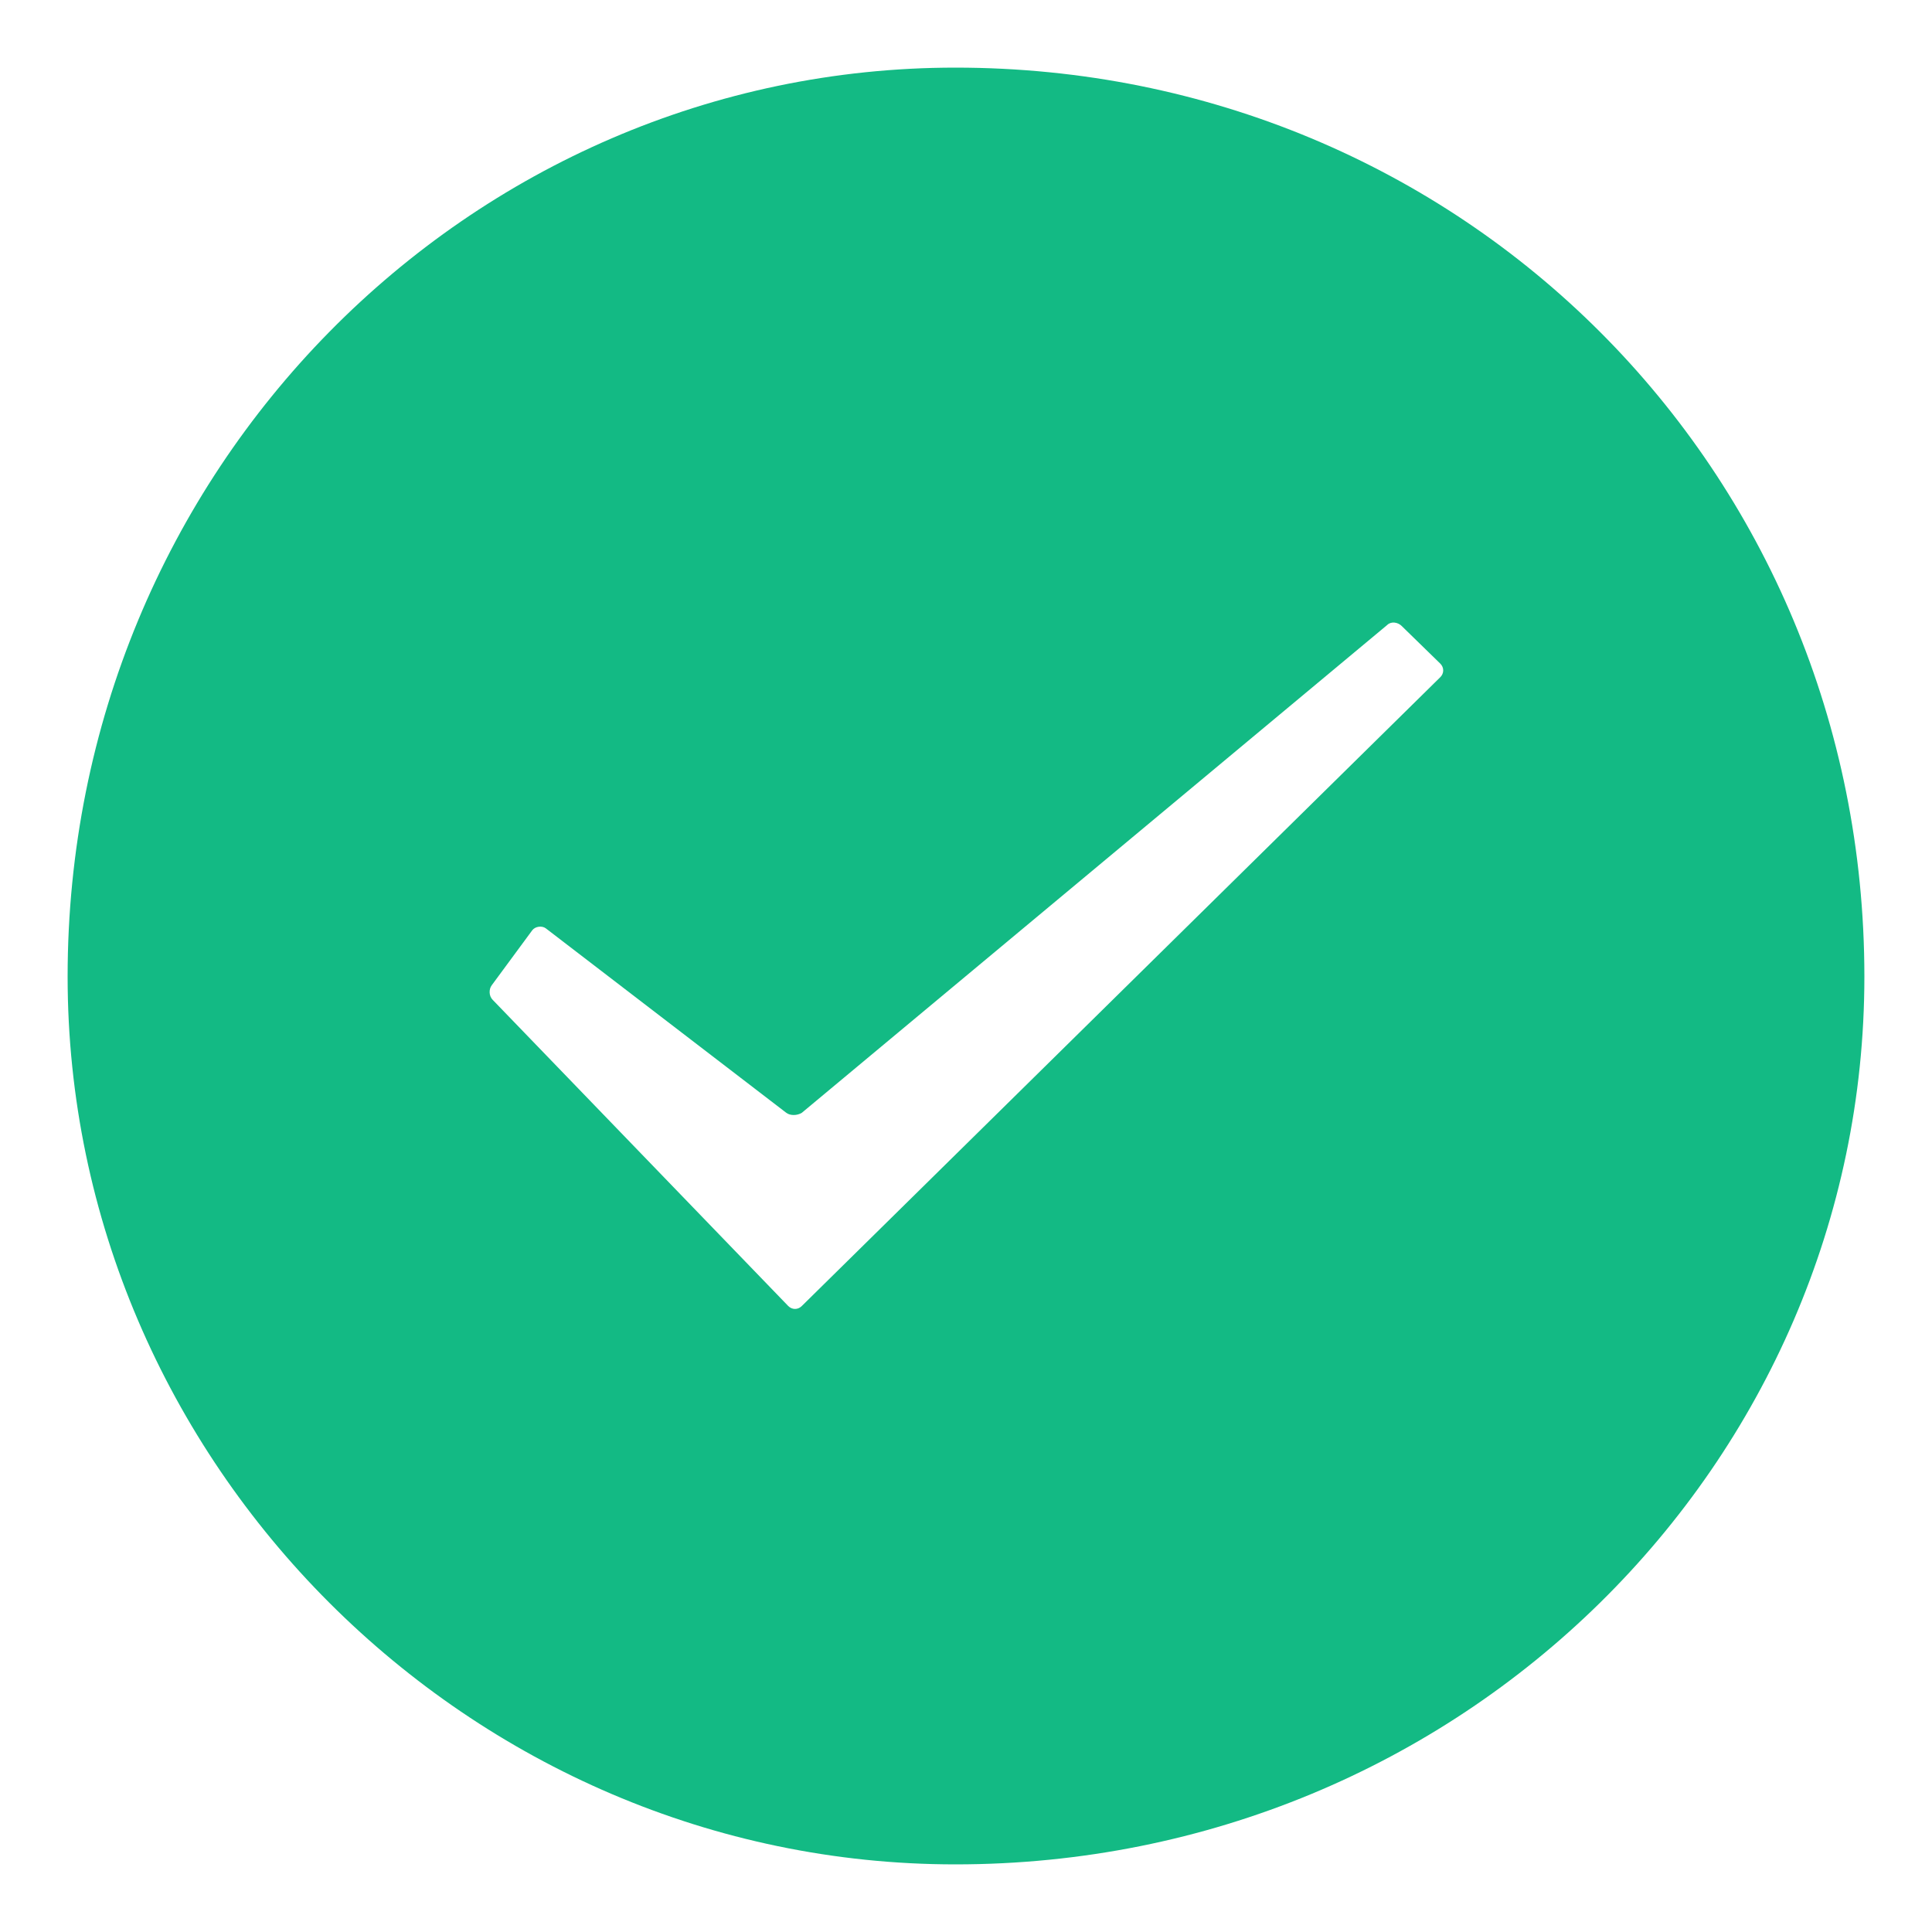 <?xml version="1.0" standalone="no"?><!DOCTYPE svg PUBLIC "-//W3C//DTD SVG 1.1//EN" "http://www.w3.org/Graphics/SVG/1.1/DTD/svg11.dtd"><svg t="1614049685642" class="icon" viewBox="0 0 1024 1024" version="1.1" xmlns="http://www.w3.org/2000/svg" p-id="5765" xmlns:xlink="http://www.w3.org/1999/xlink" width="1024" height="1024"><defs><style type="text/css"></style></defs><path d="M988.16 517.632C988.16 248.832 775.168 35.84 506.368 35.84 248.832 35.84 35.84 248.832 35.84 517.632 35.84 775.168 248.832 988.16 506.368 988.16c268.8 0 481.792-212.992 481.792-470.528z m-727.04 12.288c-2.048-2.048-2.048-5.632-0.512-7.68l21.504-29.184c1.536-2.048 5.12-2.56 7.168-1.024l127.488 97.792c2.048 1.536 5.632 1.536 8.192 0l310.272-258.56c2.048-2.048 5.632-1.536 7.68 0.512l20.48 19.968c2.048 2.048 2.048 5.12 0 7.168L424.96 692.224c-2.048 2.048-5.12 2.048-7.168 0L261.12 529.92z" fill="#13ba84" p-id="5766"></path></svg>